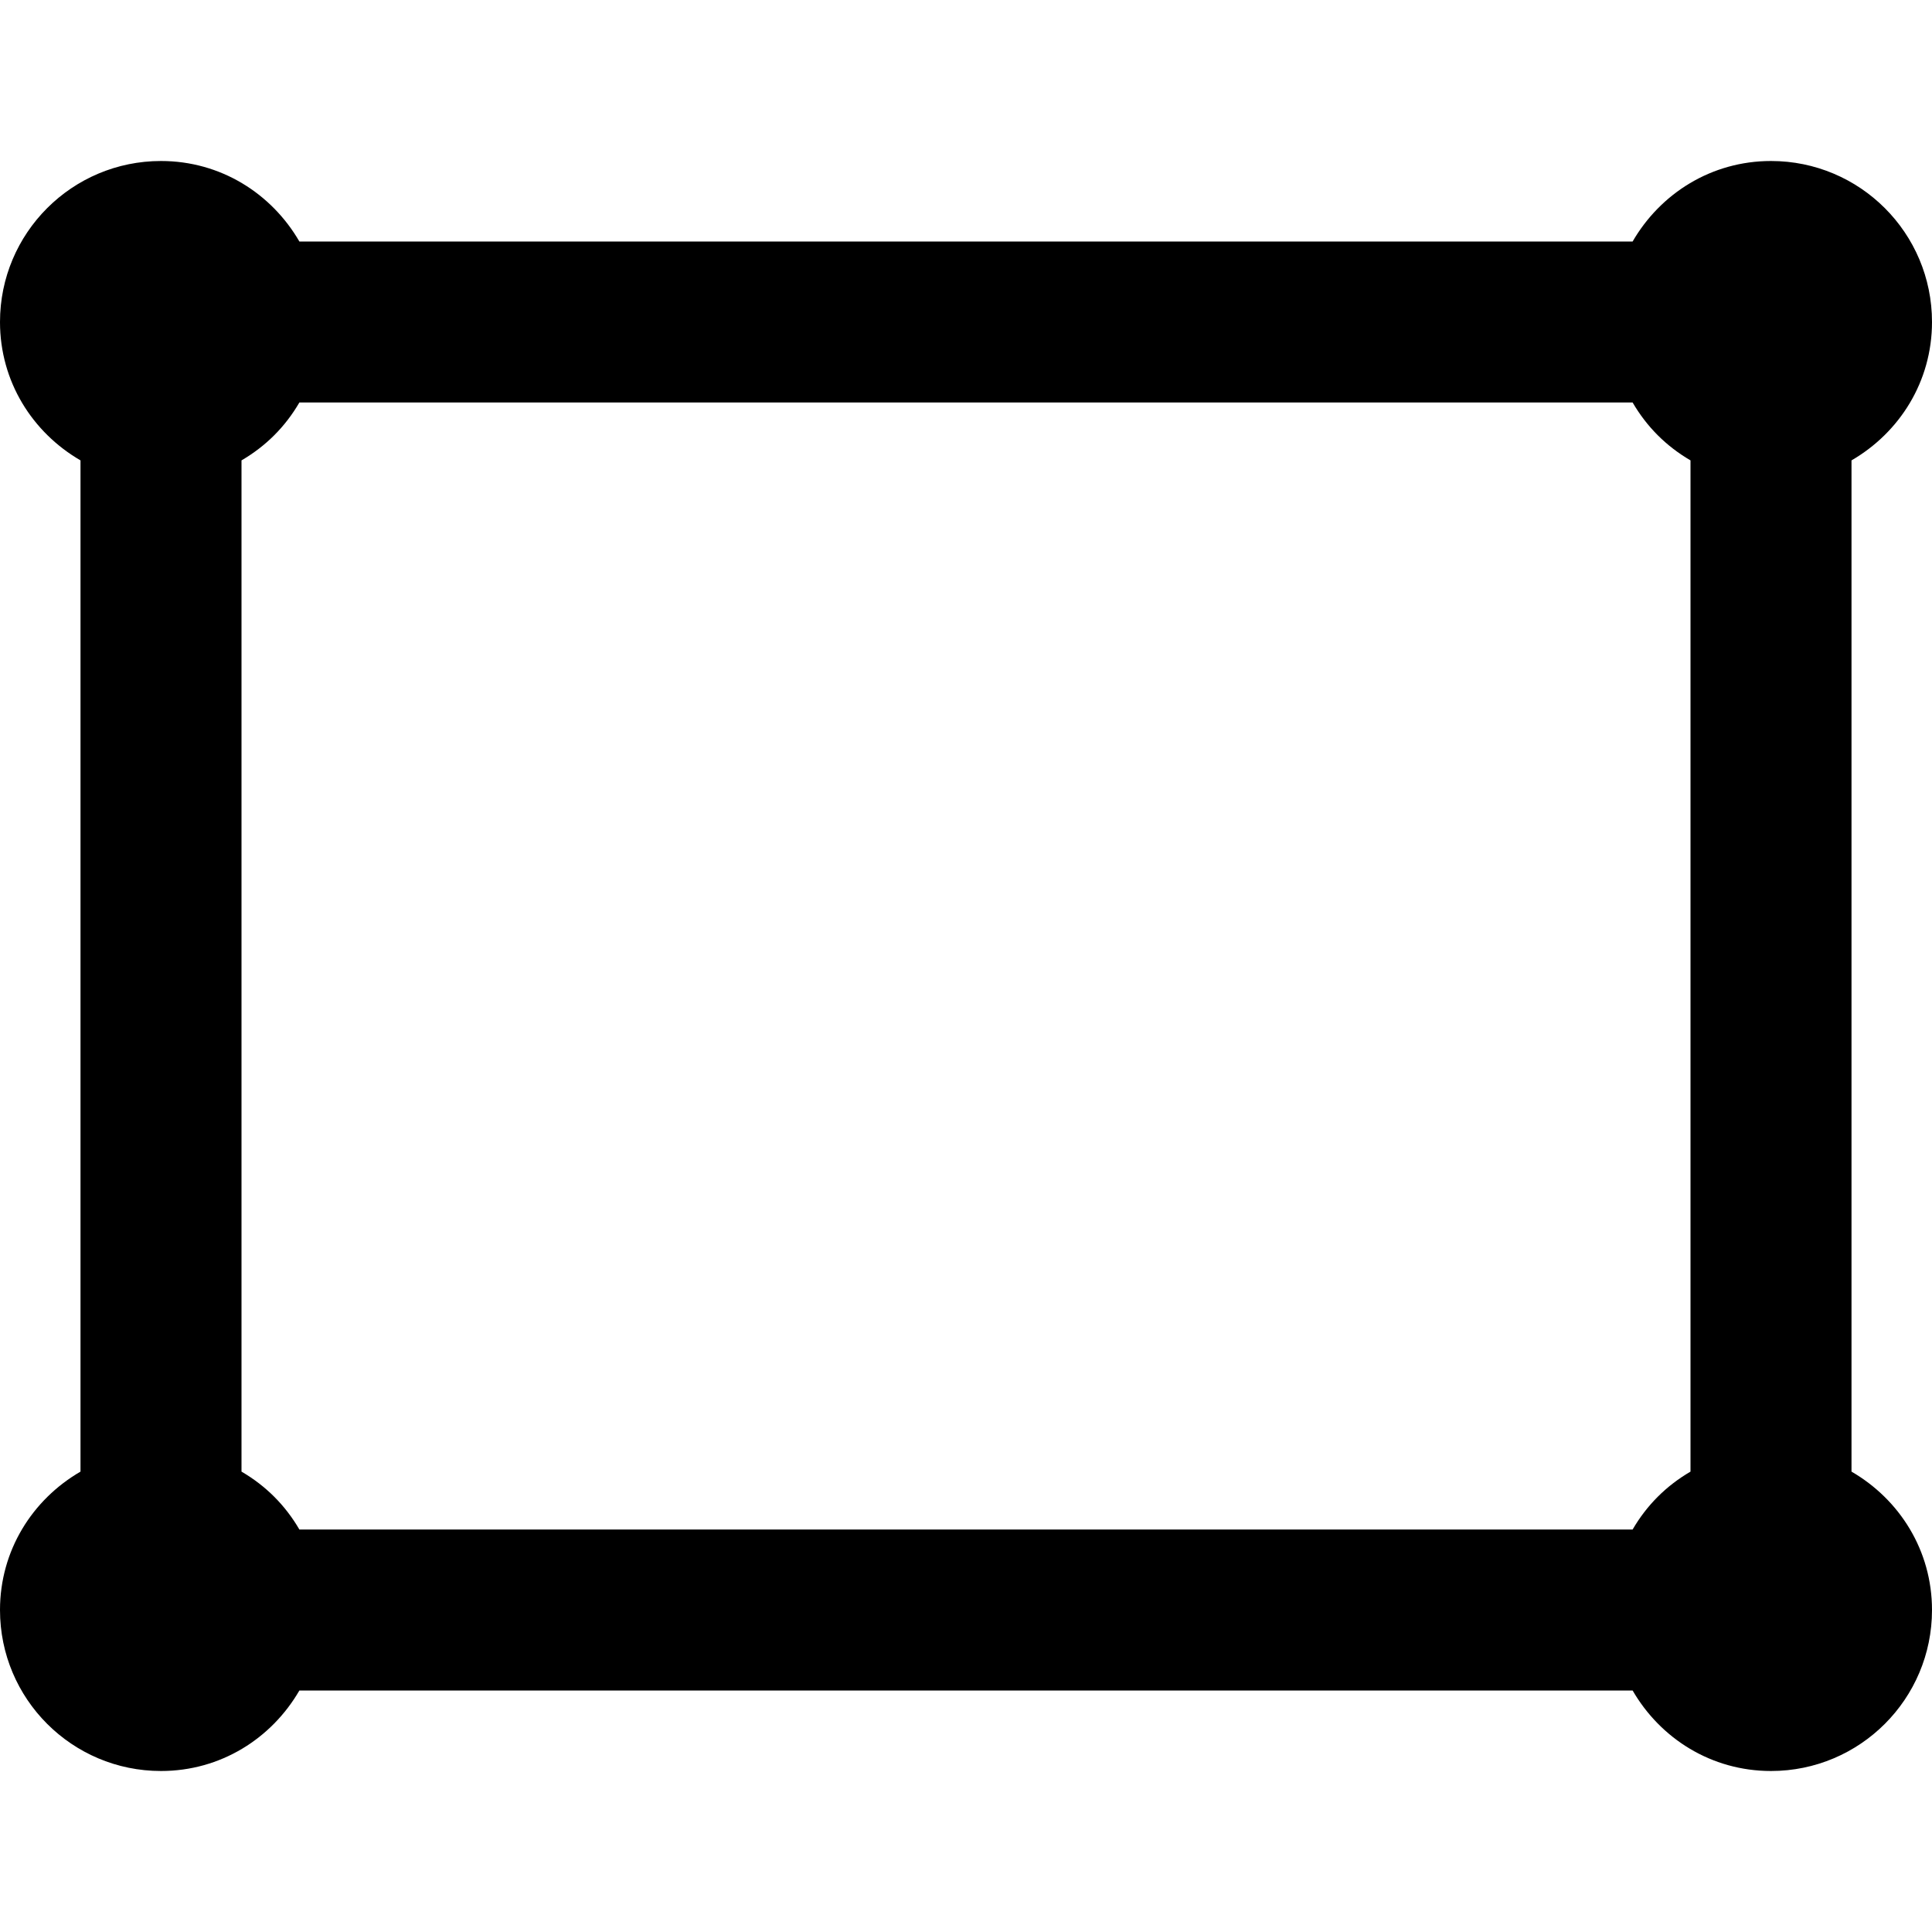 <?xml version="1.0" encoding="utf-8"?>
<svg xmlns="http://www.w3.org/2000/svg" width="24" height="24" viewBox="0 0 24 24" fill="#000000"><path style="text-indent:0;text-align:start;line-height:normal;text-transform:none;block-progression:tb;-inkscape-font-specification:Bitstream Vera Sans" d="M 2 2 C 0.895 2 0 2.895 0 4 C 0 4.74 0.403 5.373 1 5.719 L 1 18.281 C 0.403 18.627 0 19.26 0 20 C 0 21.105 0.895 22 2 22 C 2.74 22 3.373 21.597 3.719 21 L 20.281 21 C 20.627 21.597 21.26 22 22 22 C 23.105 22 24 21.105 24 20 C 24 19.26 23.597 18.627 23 18.281 L 23 5.719 C 23.597 5.373 24 4.74 24 4 C 24 2.895 23.105 2 22 2 C 21.26 2 20.627 2.403 20.281 3 L 3.719 3 C 3.373 2.403 2.74 2 2 2 z M 3.719 5 L 20.281 5 C 20.457 5.302 20.698 5.543 21 5.719 L 21 18.281 C 20.698 18.457 20.457 18.698 20.281 19 L 3.719 19 C 3.543 18.698 3.302 18.457 3 18.281 L 3 5.719 C 3.302 5.543 3.543 5.302 3.719 5 z" color="#000" overflow="visible" enable-background="accumulate" font-family="Bitstream Vera Sans" fill="#000000"/></svg>
